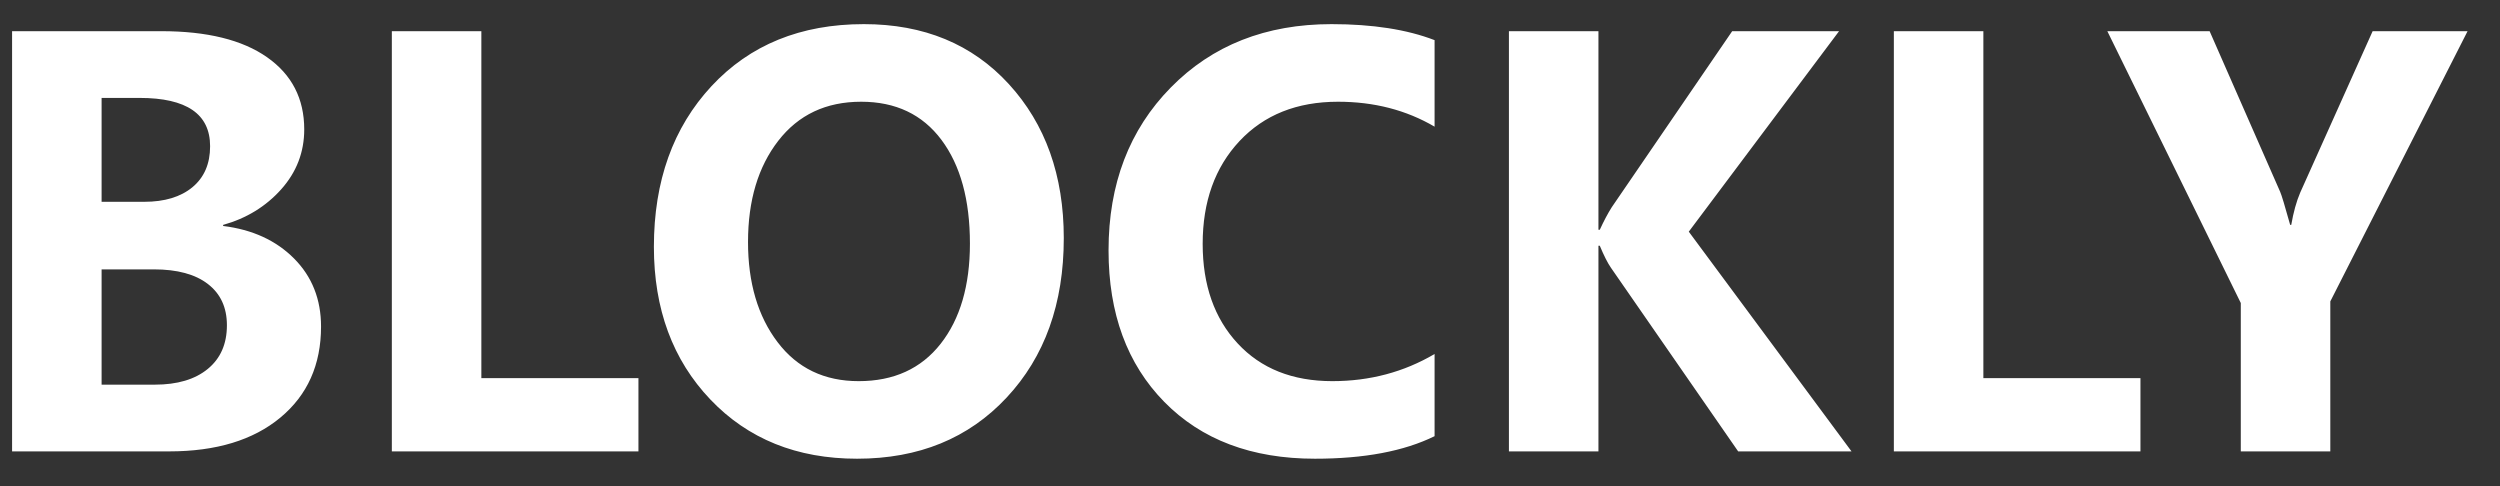 <?xml version="1.0" encoding="UTF-8" standalone="no"?>
<svg width="72px" height="14px" viewBox="0 0 72 14" version="1.1" xmlns="http://www.w3.org/2000/svg" xmlns:xlink="http://www.w3.org/1999/xlink">
    <rect x="0" y="0" width="72" height="14" fill="#333333" stroke="none"/>
    <!-- Generator: Sketch 41.2 (35397) - http://www.bohemiancoding.com/sketch -->
    <title>BLOCKLY</title>
    <desc>Created with Sketch.</desc>
    <defs></defs>
    <g id="YCH-WORKS" stroke="none" stroke-width="1" fill="none" fill-rule="evenodd">
        <g id="REDESIGN_Blocky-" transform="translate(-243, -72)">
            <g id="Blocky(Selected_left-navi)" transform="translate(35, 48)">
                <g id="Mid_interface" transform="translate(128, 0)">
                    <g id="Top-Navi">
                        <g id="TOP_LEFT" transform="translate(22, 20)"></g>
                        <path d="M80.348,37 L80.348,24.898 L84.645,24.898 C85.962,24.898 86.978,25.148 87.691,25.648 C88.405,26.148 88.762,26.841 88.762,27.727 C88.762,28.383 88.54,28.958 88.098,29.453 C87.655,29.948 87.098,30.289 86.426,30.477 L86.426,30.508 C87.27,30.612 87.951,30.924 88.469,31.445 C88.987,31.966 89.246,32.62 89.246,33.406 C89.246,34.505 88.855,35.379 88.074,36.027 C87.293,36.676 86.225,37 84.871,37 L80.348,37 Z M82.926,26.82 L82.926,29.812 L84.152,29.812 C84.741,29.812 85.204,29.672 85.543,29.391 C85.882,29.109 86.051,28.716 86.051,28.211 C86.051,27.284 85.374,26.82 84.02,26.82 L82.926,26.82 Z M82.926,31.758 L82.926,35.078 L84.457,35.078 C85.108,35.078 85.617,34.927 85.984,34.625 C86.352,34.323 86.535,33.904 86.535,33.367 C86.535,32.857 86.353,32.461 85.988,32.18 C85.624,31.898 85.105,31.758 84.434,31.758 L82.926,31.758 Z M98.387,37 L91.285,37 L91.285,24.898 L93.863,24.898 L93.863,34.891 L98.387,34.891 L98.387,37 Z M98.832,31.109 C98.832,29.214 99.385,27.671 100.492,26.48 C101.599,25.29 103.061,24.695 104.879,24.695 C106.608,24.695 108,25.271 109.055,26.422 C110.109,27.573 110.637,29.052 110.637,30.859 C110.637,32.745 110.089,34.275 108.992,35.449 C107.896,36.624 106.46,37.211 104.684,37.211 C102.949,37.211 101.54,36.642 100.457,35.504 C99.374,34.366 98.832,32.901 98.832,31.109 Z M101.543,30.969 C101.543,32.146 101.827,33.108 102.395,33.855 C102.962,34.603 103.741,34.977 104.73,34.977 C105.741,34.977 106.527,34.618 107.09,33.902 C107.652,33.186 107.934,32.224 107.934,31.016 C107.934,29.755 107.66,28.759 107.113,28.027 C106.566,27.296 105.796,26.93 104.801,26.93 C103.79,26.93 102.995,27.305 102.414,28.055 C101.833,28.805 101.543,29.776 101.543,30.969 Z M121.316,36.562 C120.436,36.995 119.288,37.211 117.871,37.211 C116.048,37.211 114.602,36.665 113.531,35.574 C112.461,34.483 111.926,33.029 111.926,31.211 C111.926,29.299 112.523,27.736 113.719,26.52 C114.914,25.303 116.457,24.695 118.348,24.695 C119.53,24.695 120.52,24.849 121.316,25.156 L121.316,27.648 C120.499,27.169 119.572,26.93 118.535,26.93 C117.353,26.93 116.408,27.307 115.699,28.062 C114.991,28.818 114.637,29.805 114.637,31.023 C114.637,32.211 114.973,33.167 115.645,33.891 C116.316,34.615 117.225,34.977 118.371,34.977 C119.449,34.977 120.431,34.716 121.316,34.195 L121.316,36.562 Z M133.324,37 L130.059,37 L126.395,31.711 C126.301,31.576 126.194,31.365 126.074,31.078 L126.035,31.078 L126.035,37 L123.457,37 L123.457,24.898 L126.035,24.898 L126.035,30.617 L126.074,30.617 C126.189,30.367 126.303,30.151 126.418,29.969 L129.887,24.898 L132.965,24.898 L128.637,30.672 L133.324,37 Z M141.645,37 L134.543,37 L134.543,24.898 L137.121,24.898 L137.121,34.891 L141.645,34.891 L141.645,37 Z M151.066,24.898 L147.113,32.68 L147.113,37 L144.535,37 L144.535,32.727 L140.691,24.898 L143.637,24.898 L145.668,29.523 C145.71,29.617 145.806,29.935 145.957,30.477 L145.988,30.477 C146.051,30.112 146.137,29.802 146.246,29.547 L148.332,24.898 L151.066,24.898 Z" id="BLOCKLY" fill="#FFFFFF"></path>
                    </g>
                </g>
            </g>
        </g>
    </g>
</svg>